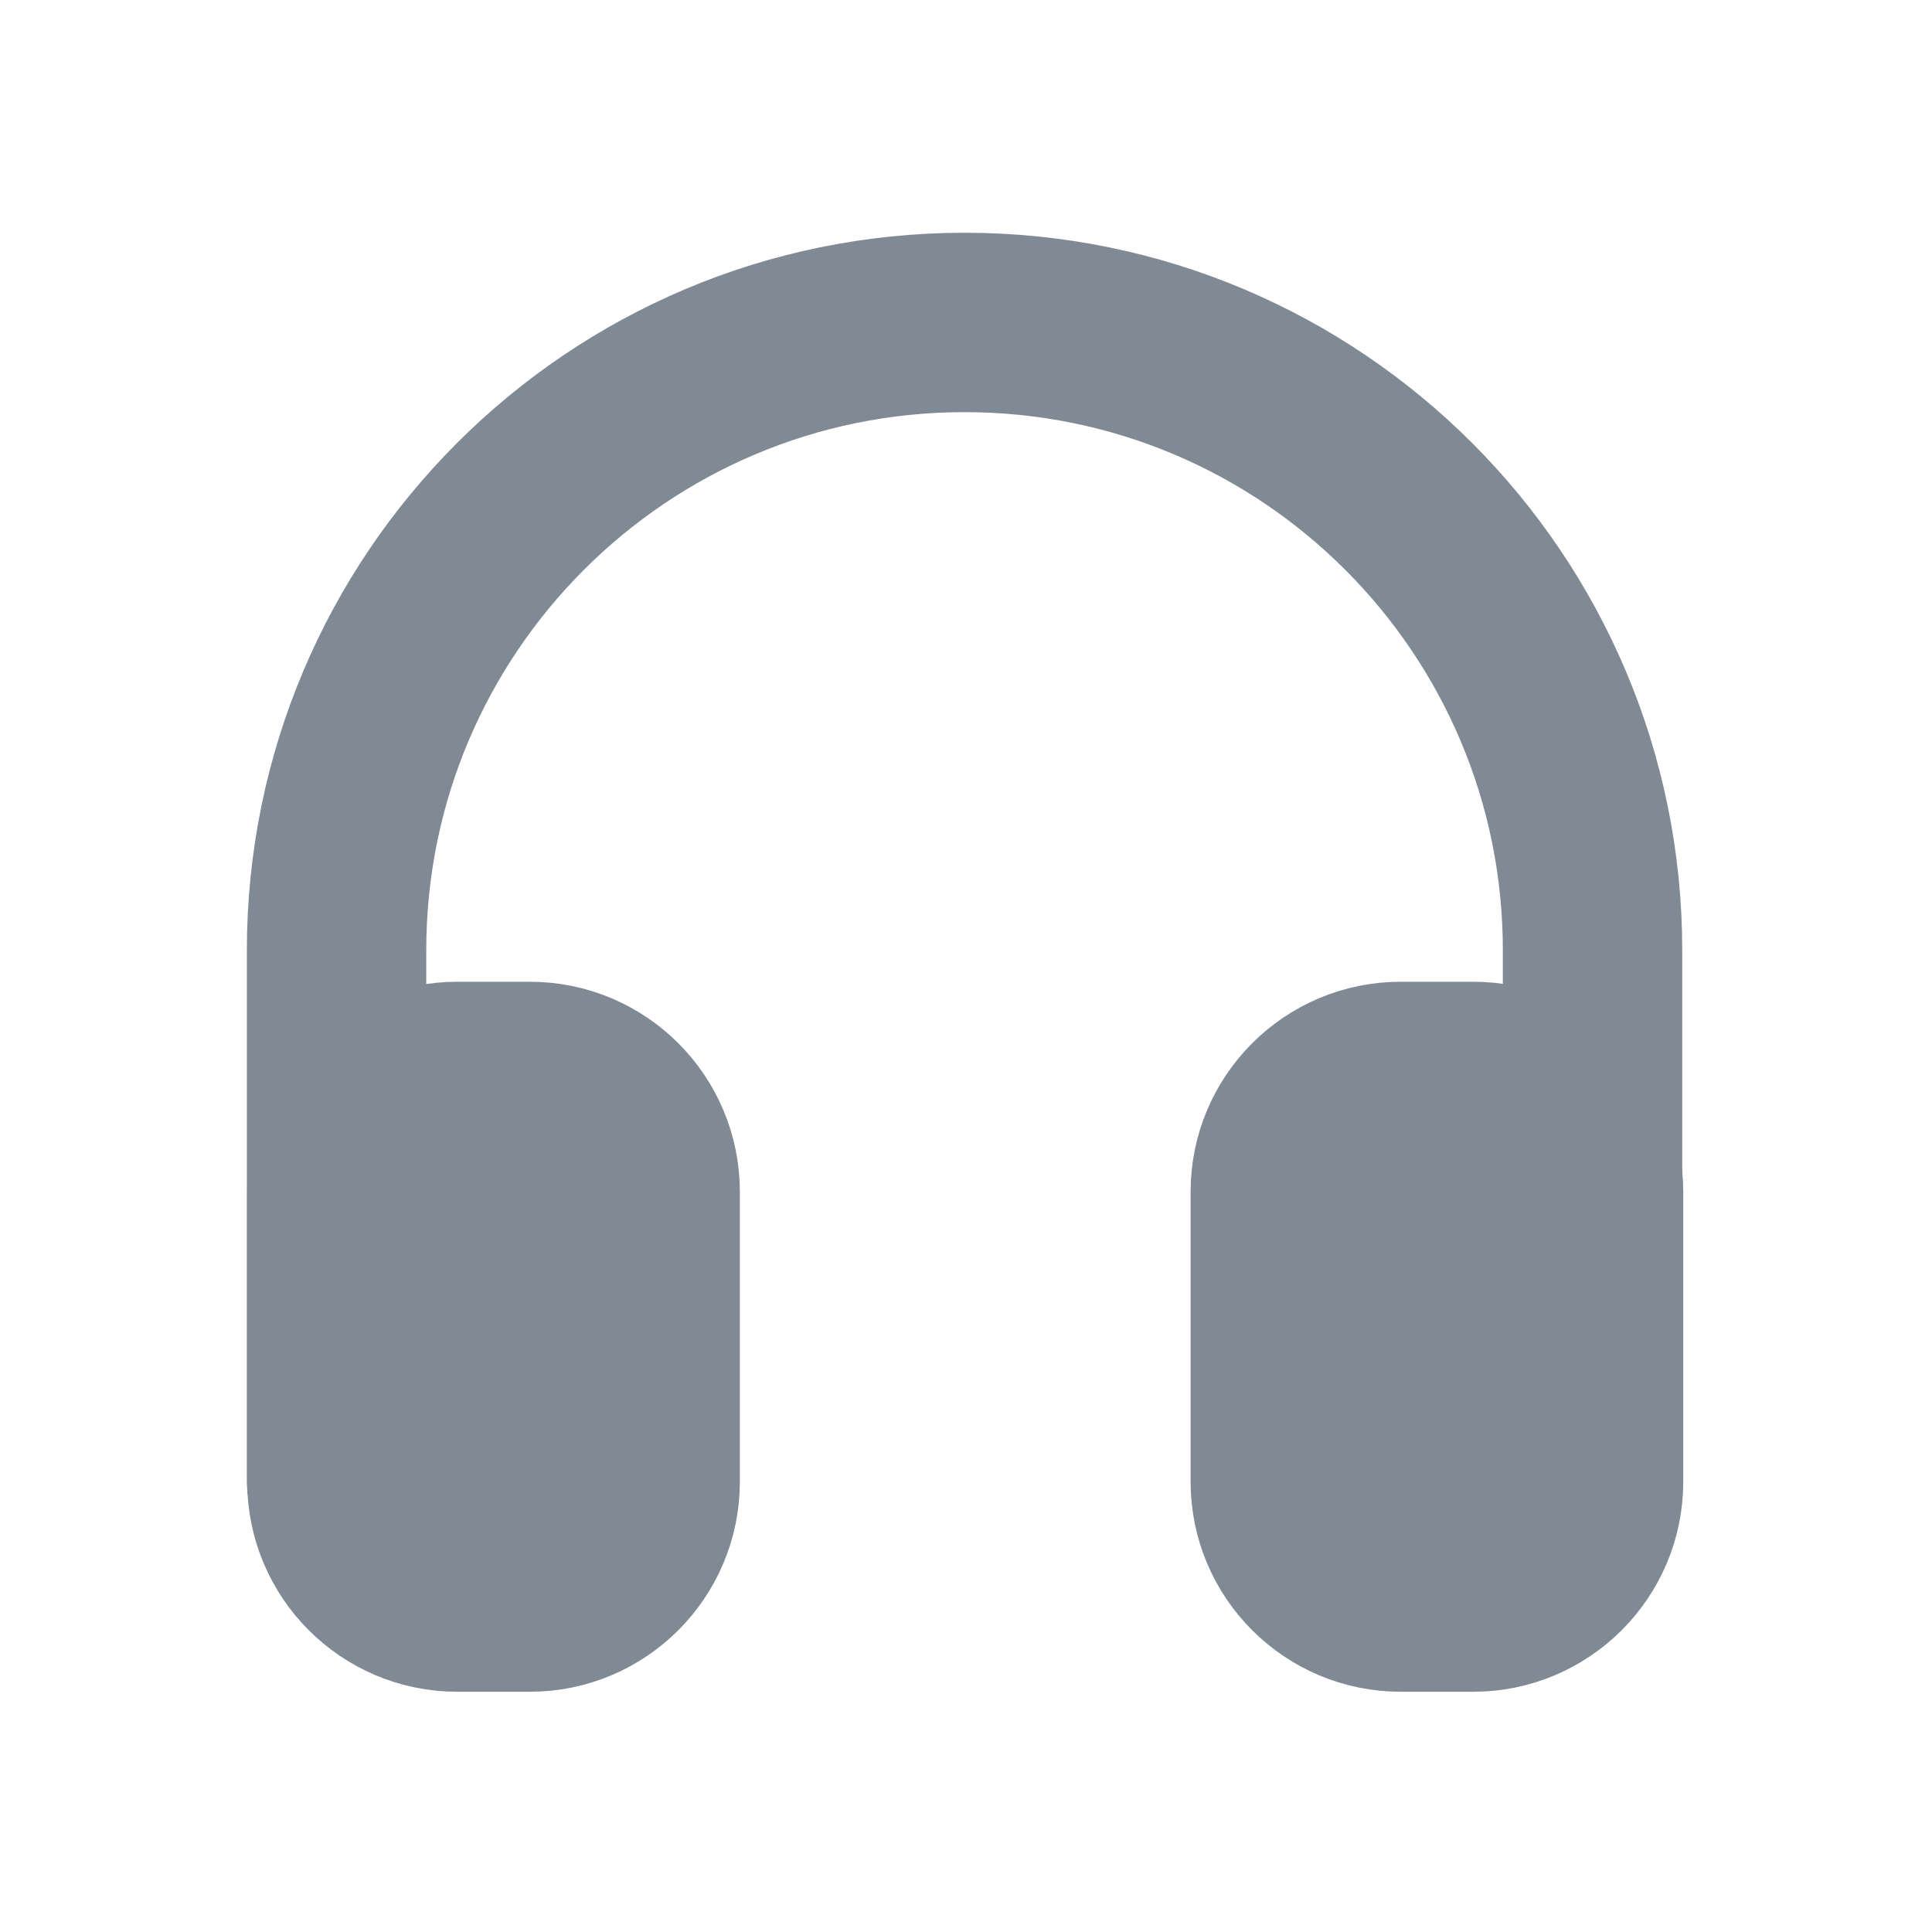 <svg width="20" height="20" viewBox="0 0 20 20" fill="none" xmlns="http://www.w3.org/2000/svg">
<g clip-path="url(#clip0_18042_100249)">
<path d="M16.486 14.895C16.486 13.375 16.486 11.567 16.486 9.838C16.486 6.248 13.576 3.338 9.985 3.338V3.338C6.395 3.338 3.484 6.248 3.484 9.839V15.336" stroke="#7F8A94" stroke-width="1.857" stroke-linecap="round"/>
<path d="M13 12.338C13 11.509 13.672 10.838 14.5 10.838H15.25C16.078 10.838 16.75 11.509 16.75 12.338V15.338C16.75 16.166 16.078 16.838 15.25 16.838H14.5C13.672 16.838 13 16.166 13 15.338V12.338Z" fill="#7F8A94" stroke="#7F8A94" stroke-width="1.35"/>
<path d="M6.984 12.338C6.984 11.509 6.313 10.838 5.484 10.838H4.734C3.906 10.838 3.234 11.509 3.234 12.338V15.338C3.234 16.166 3.906 16.838 4.734 16.838H5.484C6.313 16.838 6.984 16.166 6.984 15.338V12.338Z" fill="#7F8A94" stroke="#7F8A94" stroke-width="1.35"/>
</g>
<defs>
<clipPath id="clip0_18042_100249">
<rect width="20" height="20" fill="white"/>
</clipPath>
</defs>
</svg>
